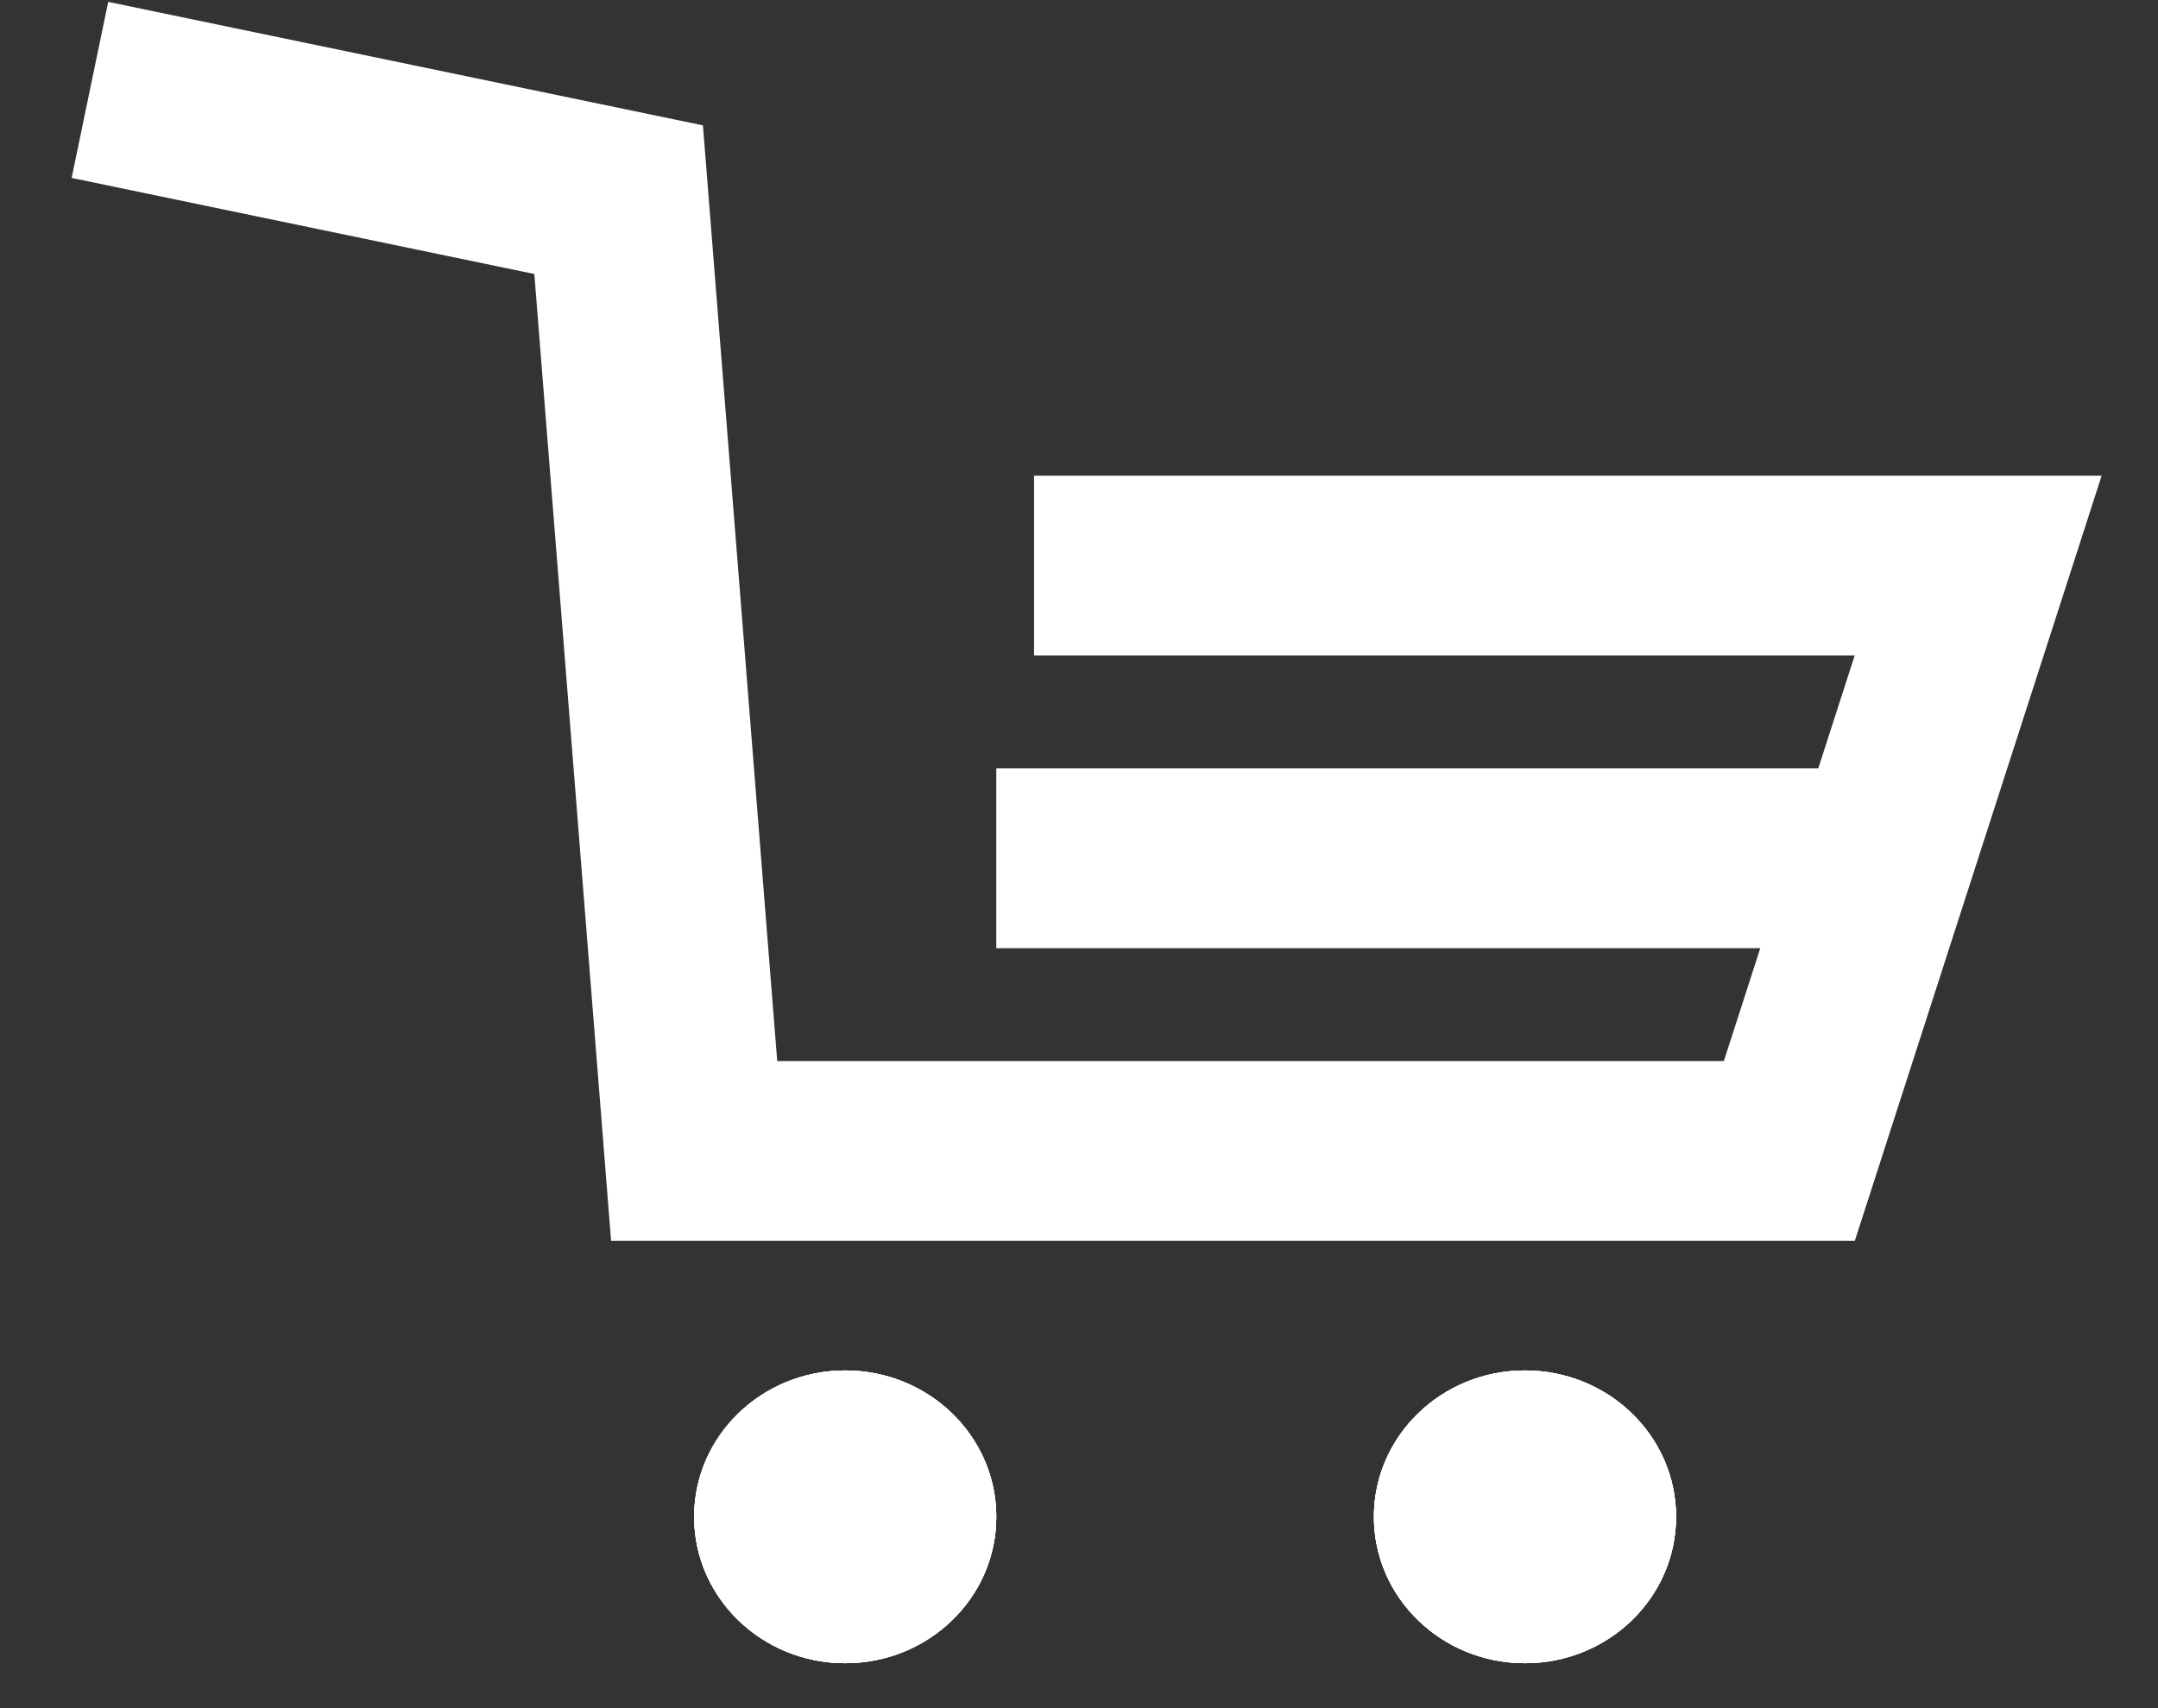 <svg width="24" height="19" viewBox="0 0 24 19" fill="none" xmlns="http://www.w3.org/2000/svg">
<rect x="0" y="0" width="24" height="19" fill="#333333" stroke="none"/>
<path d="M1 1L6.88 2.221L7.72 12.802H19.9L22 6.291H11.5" stroke="white" stroke-width="2"/>
<ellipse cx="16.96" cy="16.872" rx="1.68" ry="1.628" fill="white"/>
<ellipse cx="16.96" cy="16.872" rx="1.68" ry="1.628" fill="white"/>
<ellipse cx="16.96" cy="16.872" rx="1.68" ry="1.628" fill="white"/>
<ellipse cx="16.96" cy="16.872" rx="1.68" ry="1.628" fill="white"/>
<ellipse cx="9.4" cy="16.872" rx="1.68" ry="1.628" fill="white"/>
<ellipse cx="9.4" cy="16.872" rx="1.68" ry="1.628" fill="white"/>
<ellipse cx="9.4" cy="16.872" rx="1.68" ry="1.628" fill="white"/>
<ellipse cx="9.4" cy="16.872" rx="1.68" ry="1.628" fill="white"/>
<path d="M11.08 9.547H20.32" stroke="white" stroke-width="2"/>
</svg>
